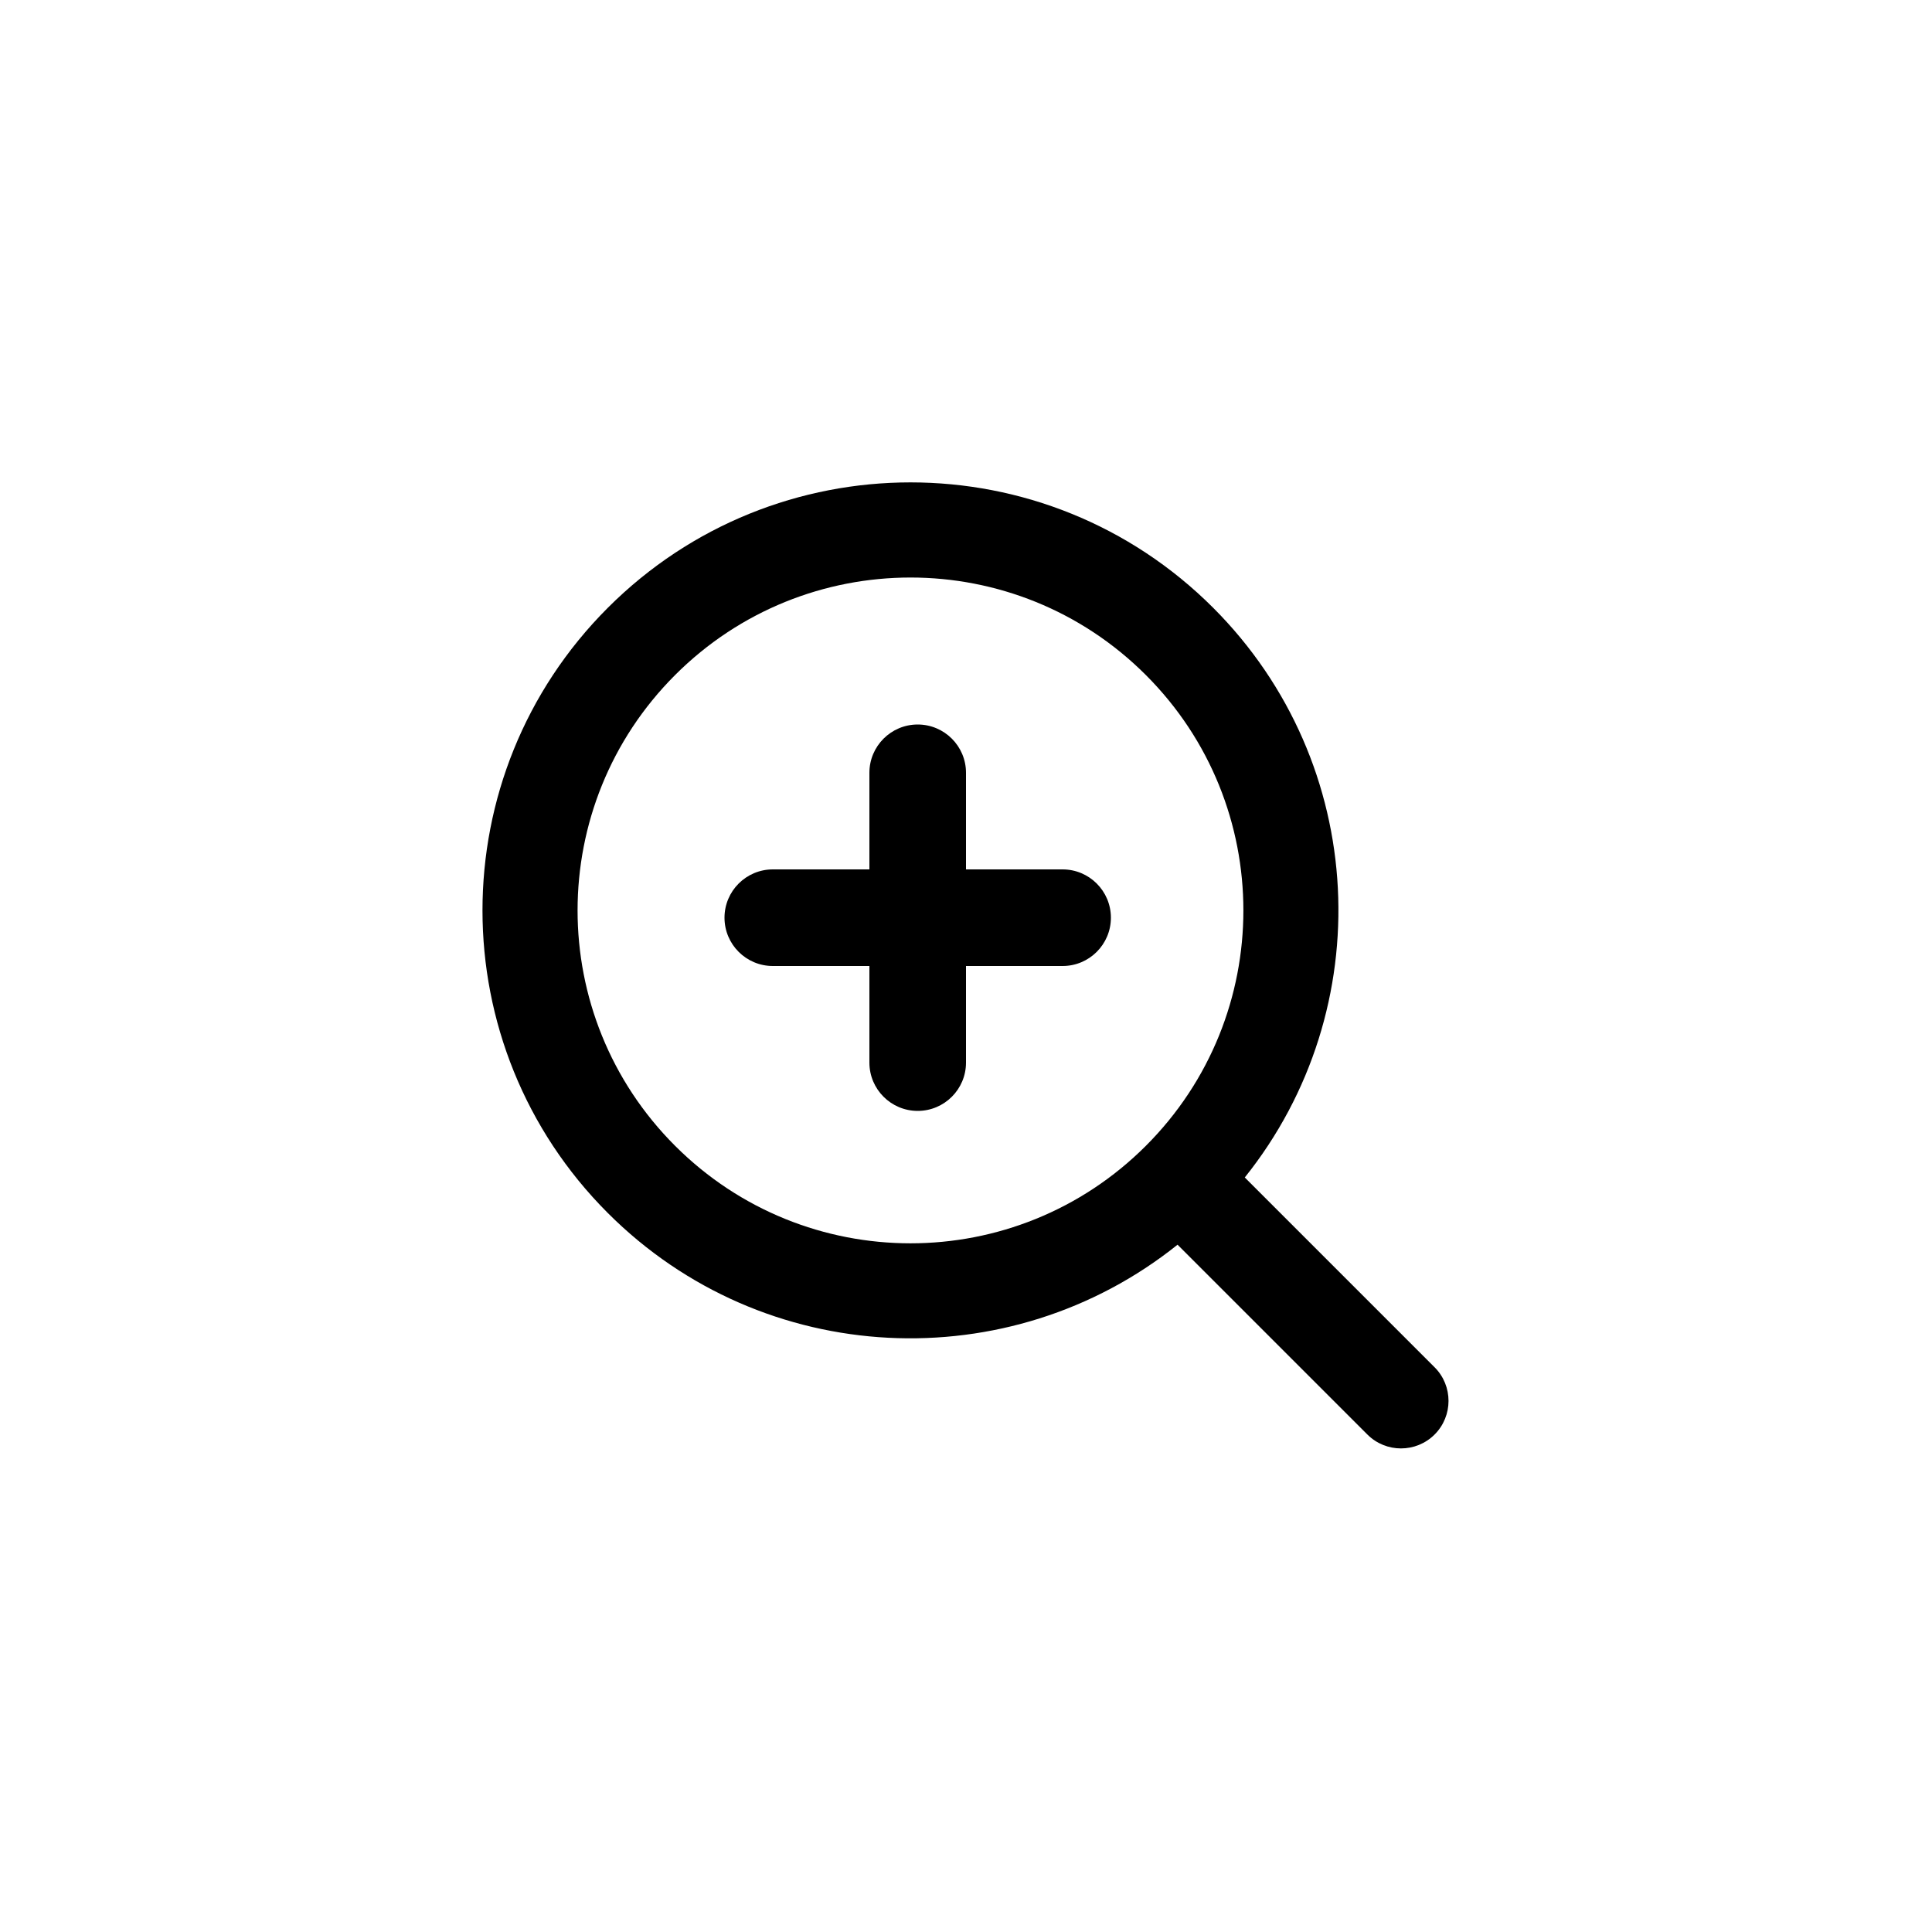 <?xml version="1.0" encoding="utf-8"?>
<!-- Generator: Adobe Illustrator 20.1.0, SVG Export Plug-In . SVG Version: 6.00 Build 0)  -->
<svg version="1.1" id="Слой_1" xmlns="http://www.w3.org/2000/svg" xmlns:xlink="http://www.w3.org/1999/xlink" x="0px" y="0px"
	 viewBox="0 0 40 40" enable-background="new 0 0 40 40" xml:space="preserve">
<path fill-rule="evenodd" clip-rule="evenodd" fill="fff" d="M25.772,24.378l3.93,3.93c0.384,0.384,0.384,1.008,0,1.392
	c-0.385,0.384-1.008,0.384-1.392,0l-3.93-3.93c-3.479,2.786-8.57,2.57-11.795-0.655c-3.461-3.461-3.461-9.072,0-12.532
	c3.461-3.461,9.071-3.461,12.532,0C28.342,15.809,28.558,20.899,25.772,24.378z M13.977,13.976c-2.692,2.692-2.692,7.056,0,9.747
	s7.055,2.692,9.747,0c2.692-2.692,2.692-7.056,0-9.747C21.033,11.284,16.669,11.284,13.977,13.976z"/>
<path fill-rule="evenodd" clip-rule="evenodd" fill="fff" d="M19,15c0.552,0,1,0.448,1,1v6c0,0.552-0.448,1-1,1
	c-0.552,0-1-0.448-1-1v-6C18,15.448,18.448,15,19,15z"/>
<path fill-rule="evenodd" clip-rule="evenodd" fill="fff" d="M16,18h6c0.552,0,1,0.448,1,1s-0.448,1-1,1h-6c-0.552,0-1-0.448-1-1
	S15.448,18,16,18z"/>
</svg>
